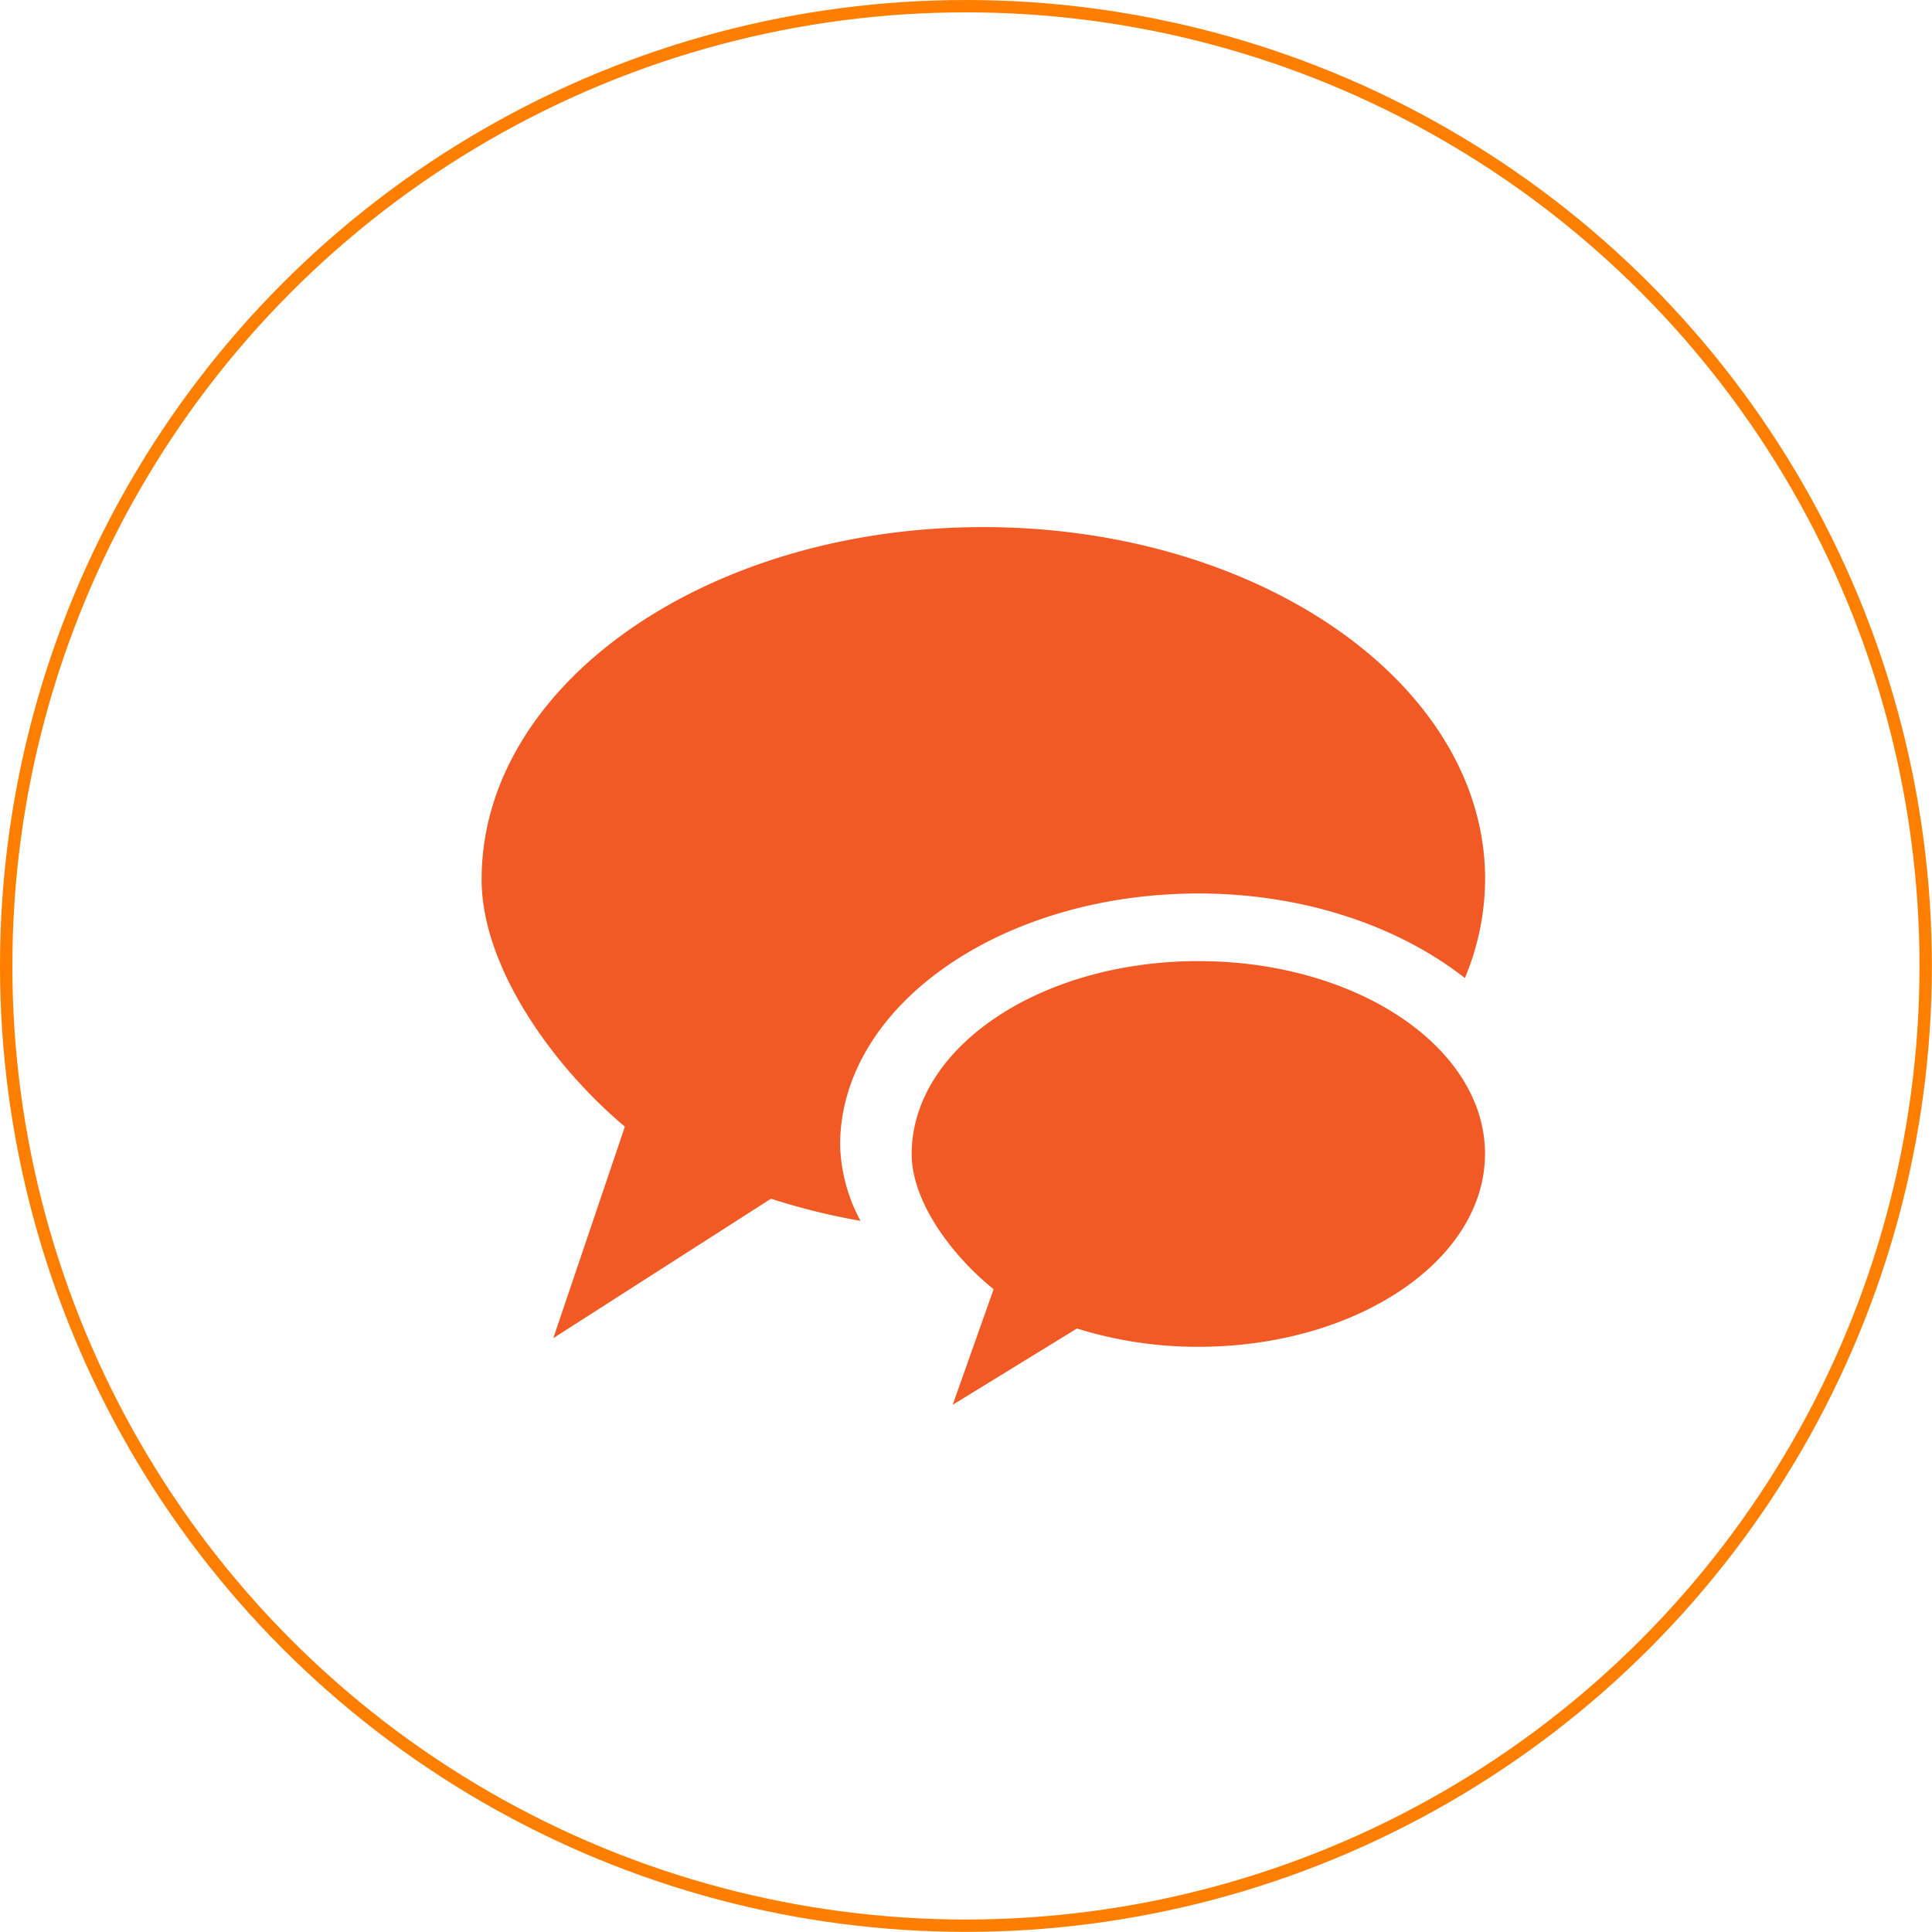 <svg id="Layer_1" data-name="Layer 1" xmlns="http://www.w3.org/2000/svg" viewBox="0 0 156.29 156.29"><defs><style>.cls-1{fill:none;stroke:#fe7e00;stroke-miterlimit:10;}.cls-2{fill:#f15a24;}</style></defs><title>editais-e-leis-de-incentivo</title><circle class="cls-1" cx="78.14" cy="78.14" r="77.64"/><path class="cls-2" d="M101.42,81.11c-12.82,0-23.2,7-23.2,15.61,0,3.83,3.23,8.2,6.63,10.93L81.54,117l10.05-6.17a32.79,32.79,0,0,0,9.82,1.48c12.81,0,23.19-7,23.19-15.61S114.23,81.11,101.42,81.11Z" transform="translate(-4.47 -3.36)"/><path class="cls-2" d="M84,46C61.61,46,43.43,58.75,43.43,74.5c0,7,5.64,15,11.59,20l-5.79,17.11,17.61-11.28a53.41,53.41,0,0,0,7.24,1.79A13.67,13.67,0,0,1,72.43,96c0-11.25,13-20.36,29-20.36,8.58,0,16.23,2.67,21.54,6.84a20.84,20.84,0,0,0,1.64-8C124.61,58.75,106.44,46,84,46Z" transform="translate(-4.47 -3.36)"/></svg>